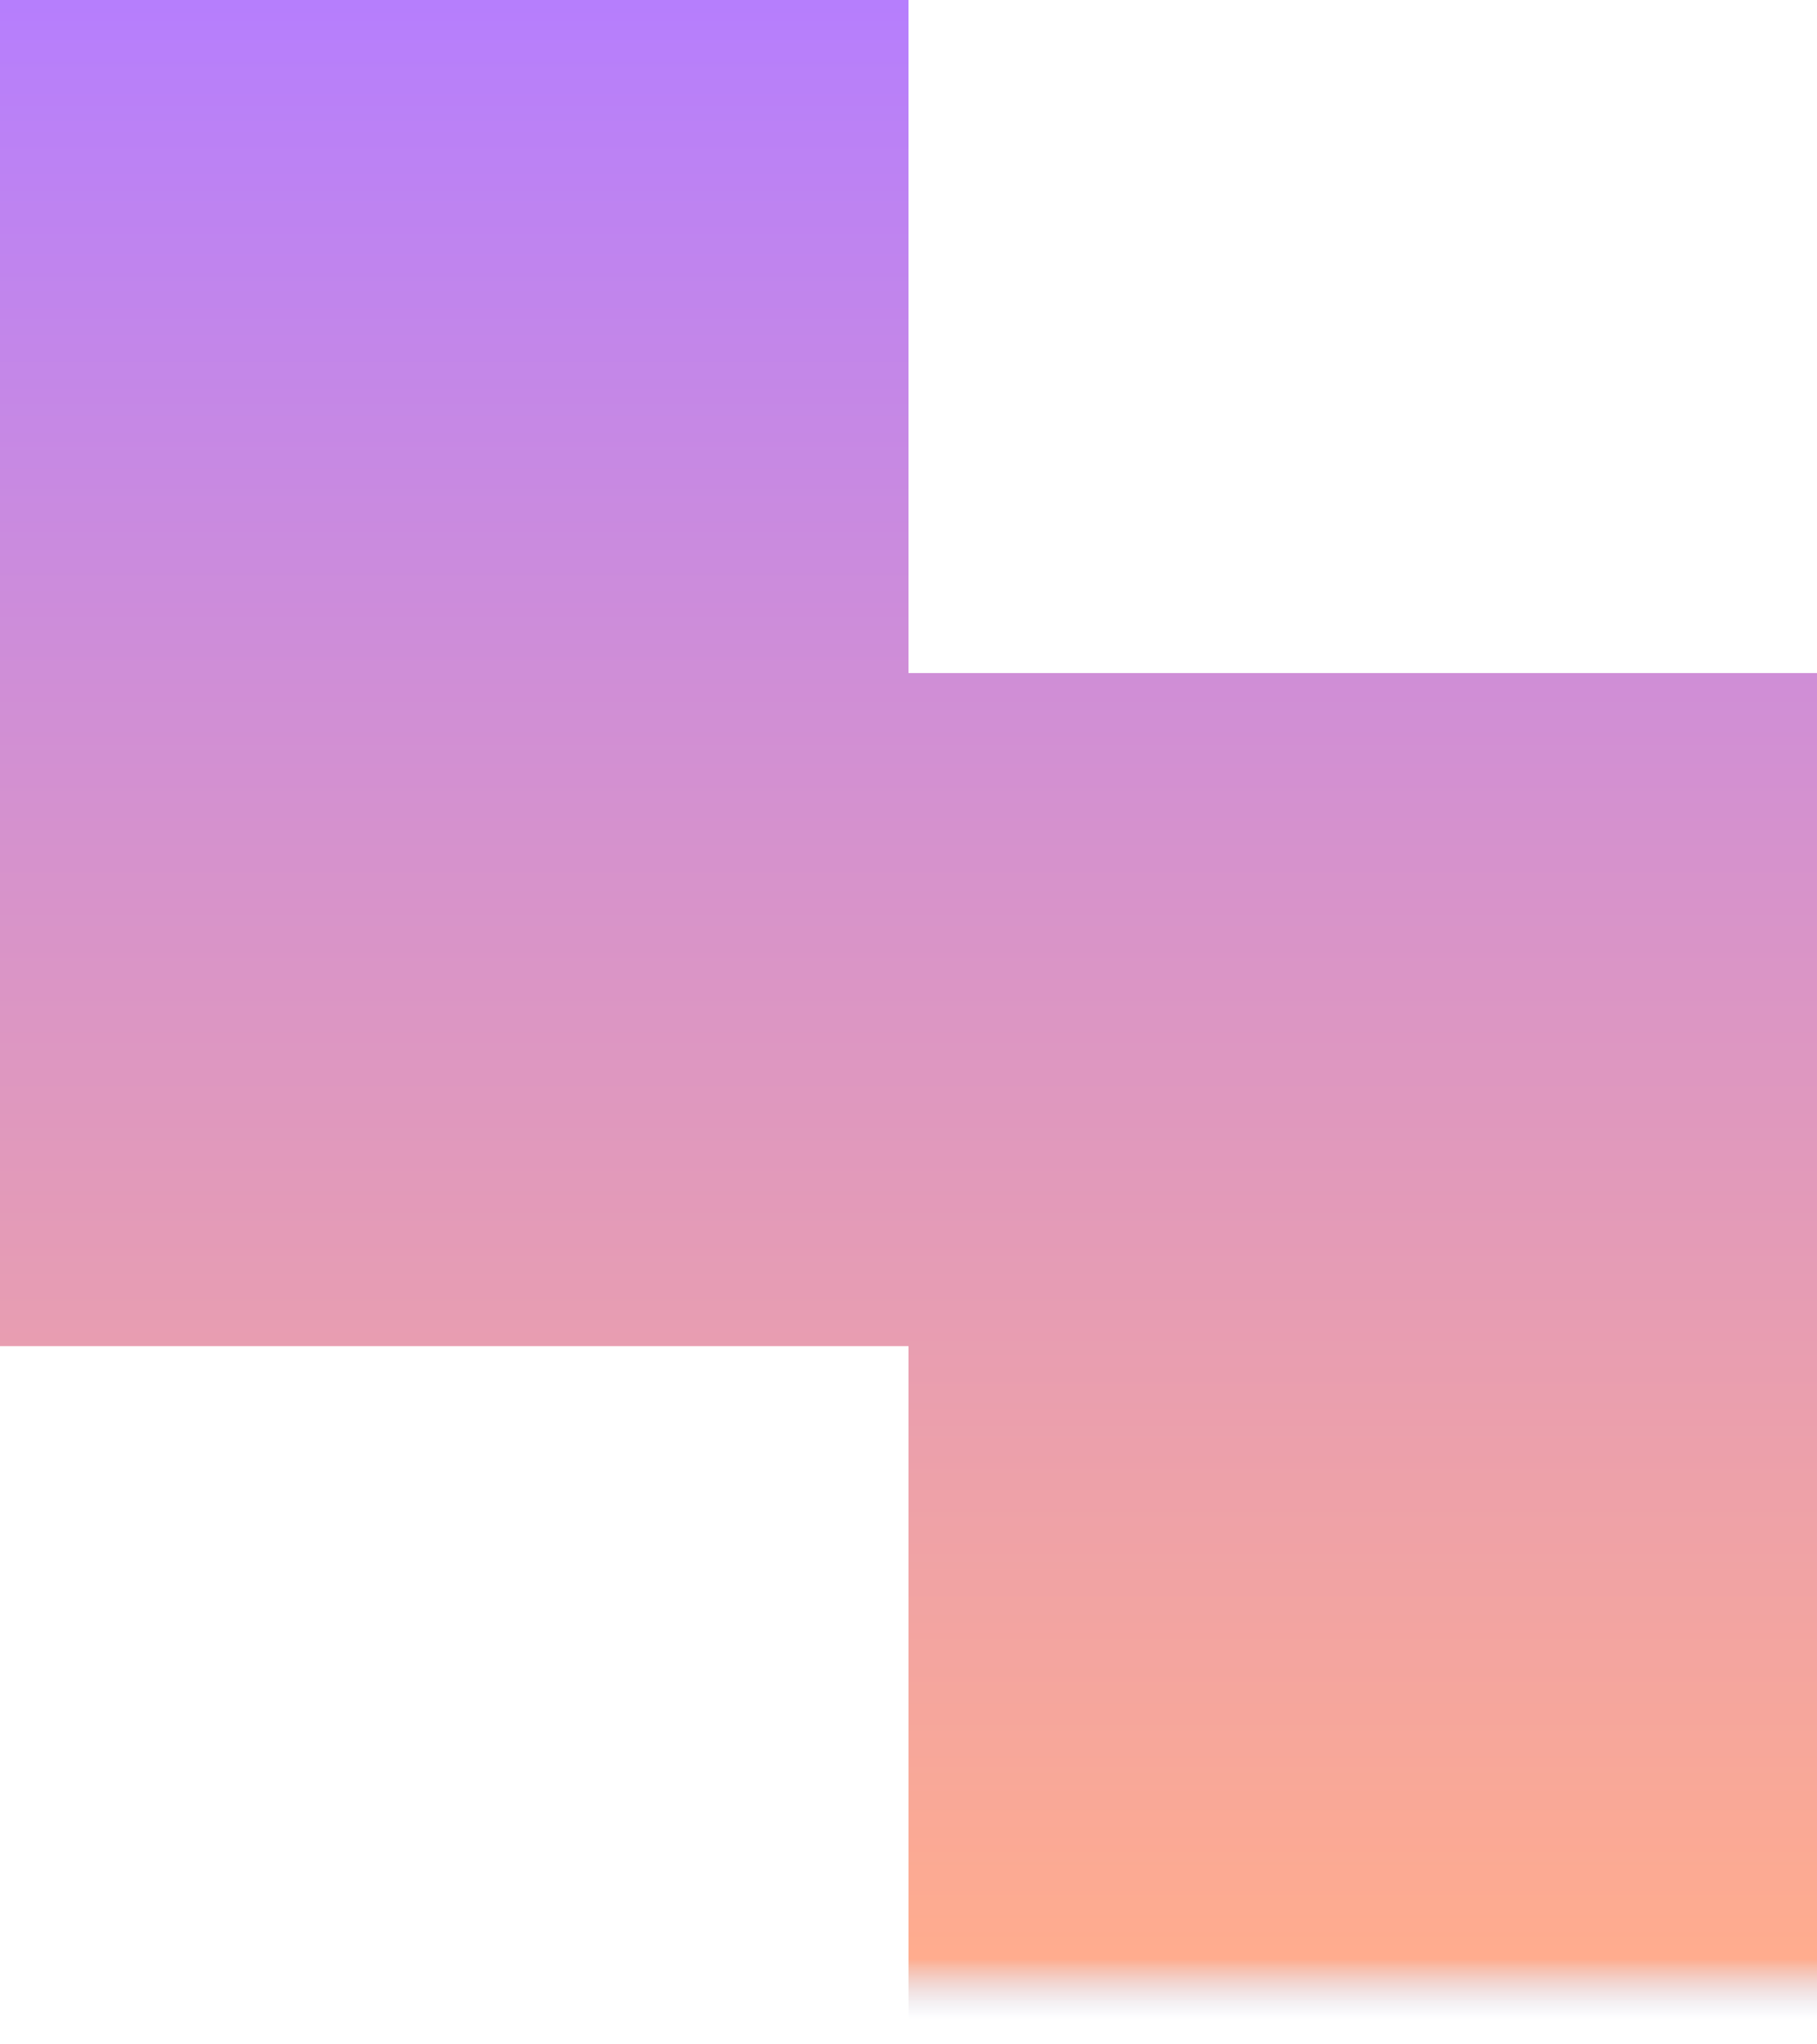 <svg width="24" height="27" viewBox="0 0 24 27" fill="none" xmlns="http://www.w3.org/2000/svg">
<path fill-rule="evenodd" clip-rule="evenodd" d="M12 0H0V8.889V17.778H12V26.667H24V17.778V8.889H12V0Z" fill="url(#paint0_linear_4_84)"/>
<defs>
<linearGradient id="paint0_linear_4_84" x1="12" y1="0" x2="12" y2="26.667" gradientUnits="userSpaceOnUse">
<stop stop-color="#B67EFD"/>
<stop offset="0.97" stop-color="#FFAC8E"/>
<stop offset="1" stop-color="#CAD1E9" stop-opacity="0"/>
</linearGradient>
</defs>
</svg>
